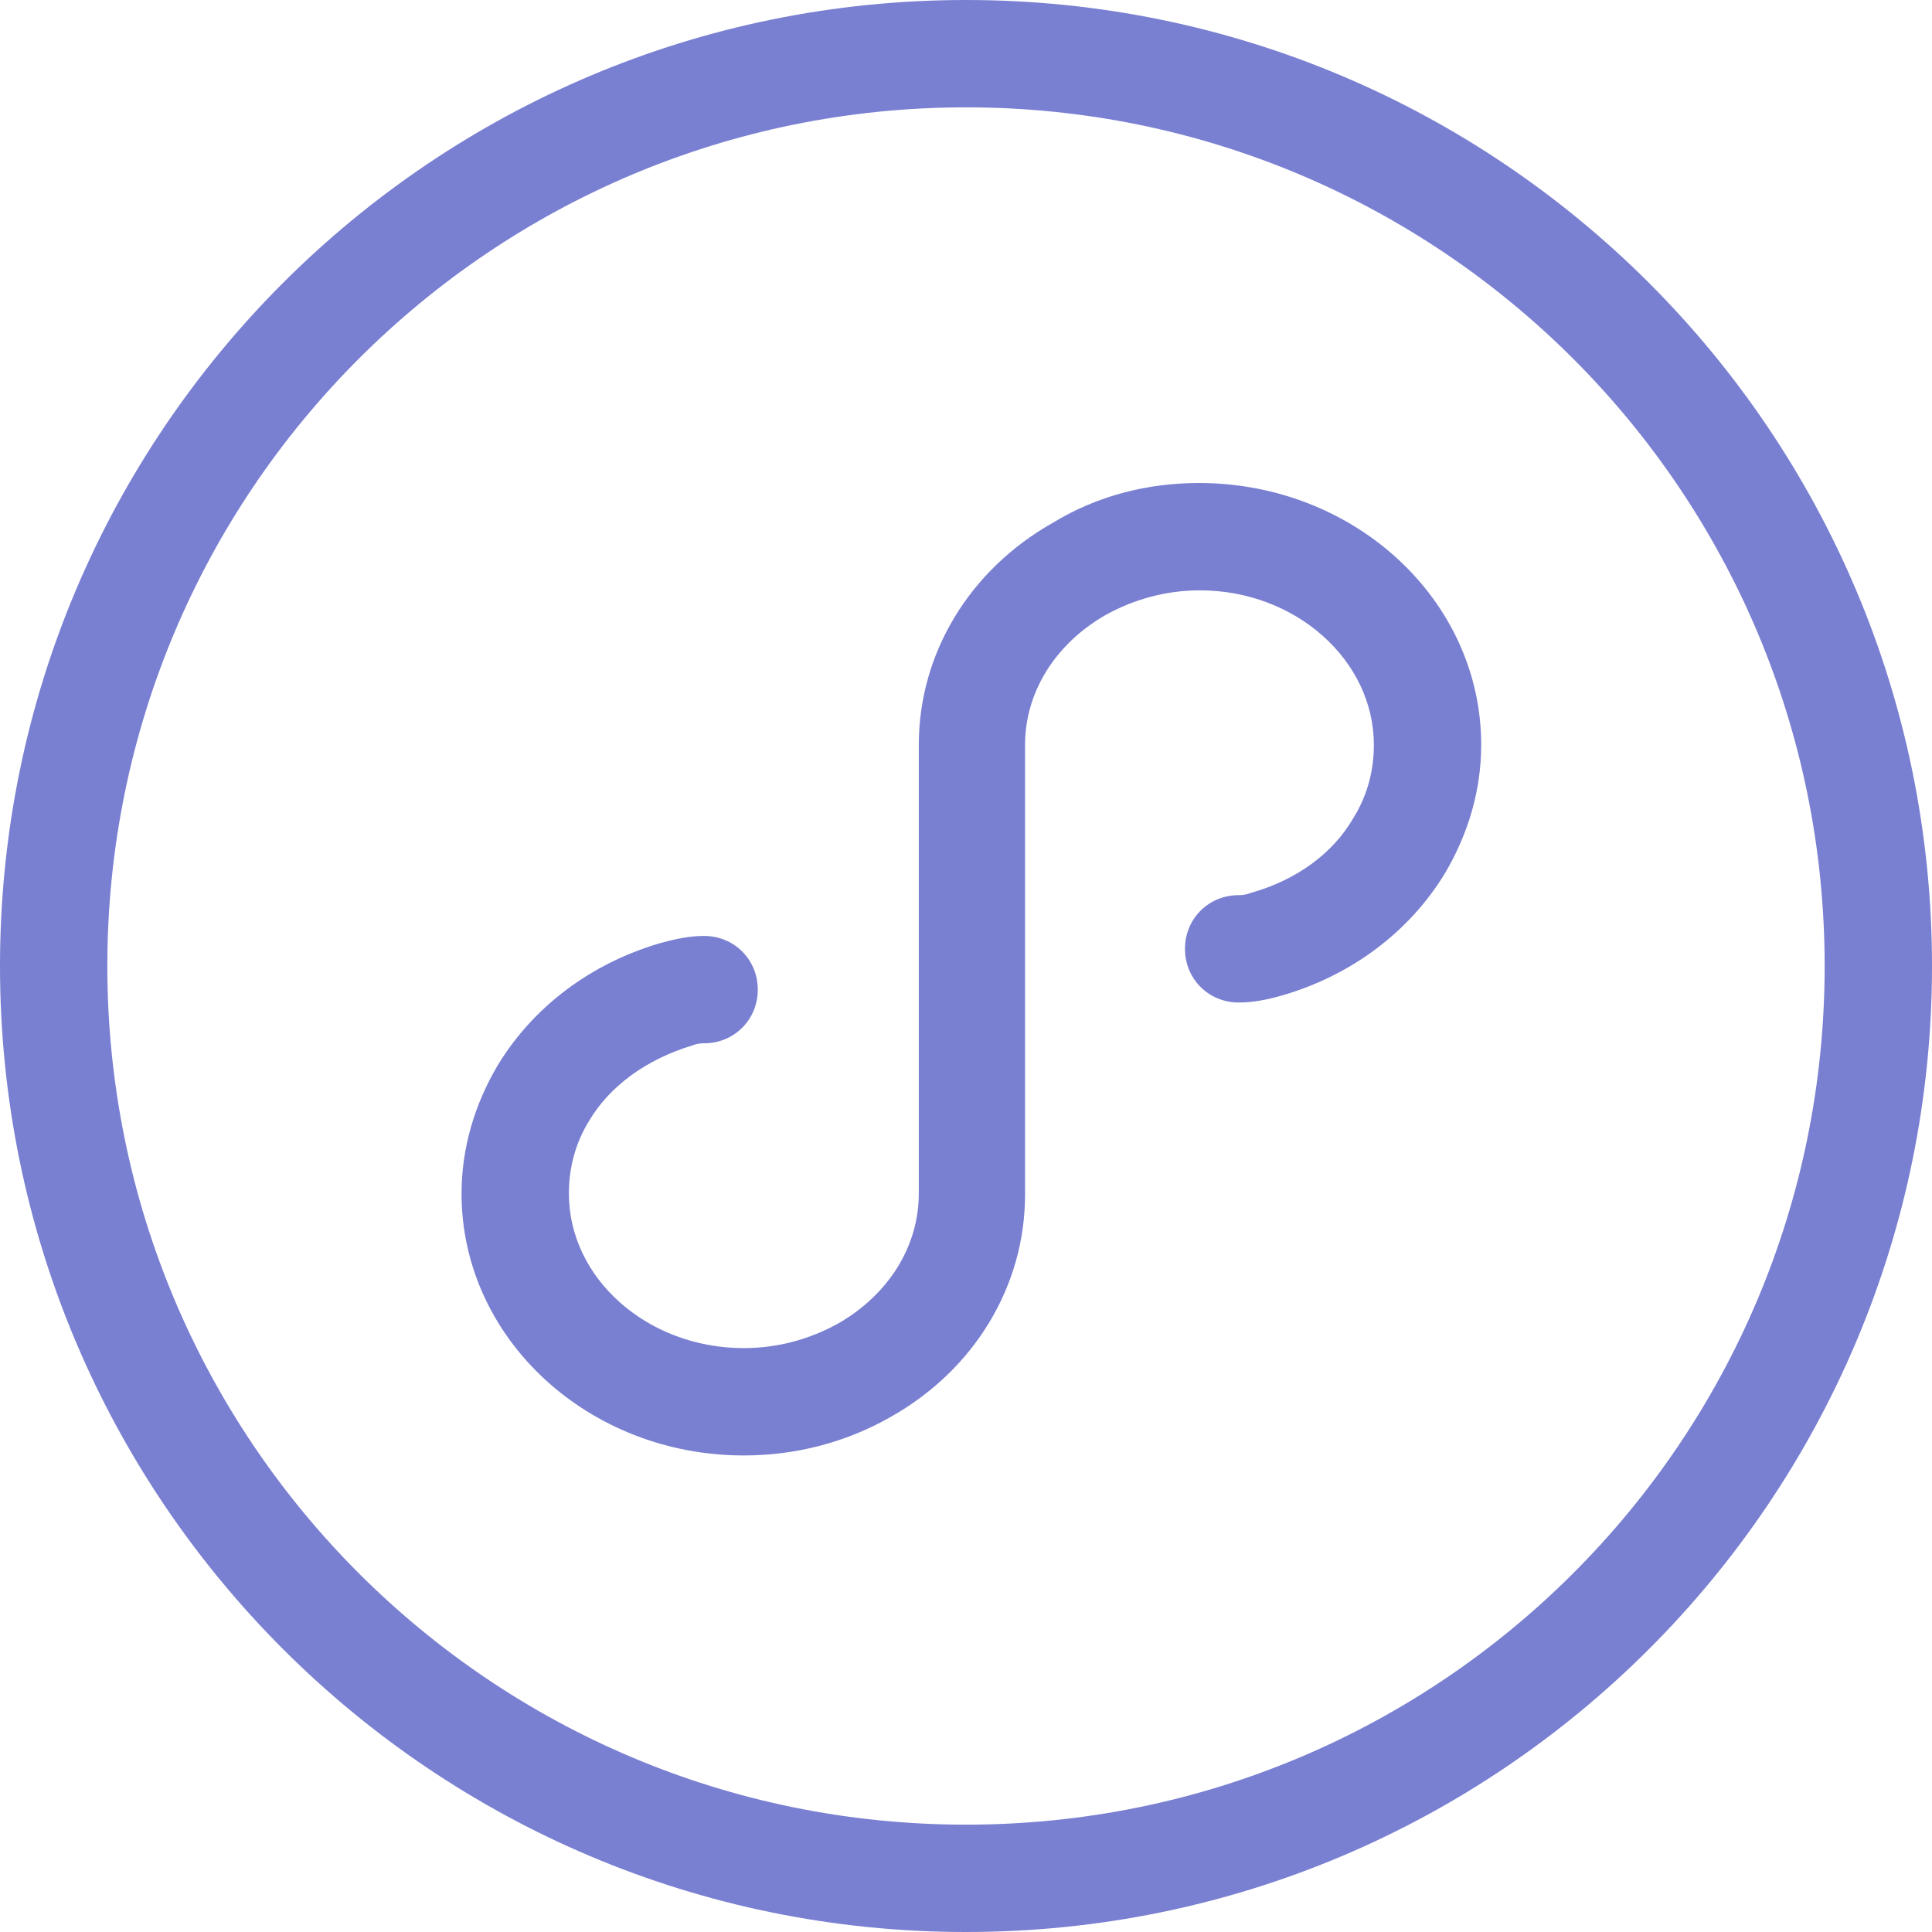 <?xml version="1.0" standalone="no"?><!DOCTYPE svg PUBLIC "-//W3C//DTD SVG 1.1//EN" "http://www.w3.org/Graphics/SVG/1.1/DTD/svg11.dtd"><svg t="1558266414167" class="icon" style="" viewBox="0 0 1024 1024" version="1.1" xmlns="http://www.w3.org/2000/svg" p-id="28945" xmlns:xlink="http://www.w3.org/1999/xlink" width="200" height="200"><defs><style type="text/css"></style></defs><path d="M635.447 256c82.487 0 149.62 62.007 149.62 138.807 0 23.893-6.827 47.214-19.34 68.267-18.767 30.72-48.92 53.48-85.327 64.286-9.679 2.846-17.067 3.986-23.899 3.986-15.927 0-28.44-12.52-28.44-28.446 0-15.933 12.514-28.446 28.44-28.446 1.14 0 3.413 0 6.26-1.134 24.46-6.833 43.806-21.053 54.607-39.826 7.4-11.947 10.813-25.033 10.813-38.68 0-44.946-41.527-81.914-92.16-81.914-17.634 0-34.706 4.547-50.06 13.08-26.734 15.366-42.661 40.96-42.661 68.84v238.366c0 48.347-26.74 92.727-71.113 117.754-23.893 13.659-50.639 20.48-77.94 20.48-82.487 0-149.614-62.007-149.614-138.807 0-23.893 6.821-47.22 19.34-68.267 18.773-30.726 48.926-53.474 85.339-64.286 10.234-2.84 17.061-3.986 23.893-3.986 15.927 0 28.44 12.52 28.44 28.446 0 15.933-12.514 28.446-28.44 28.446-1.14 0-3.419 0-6.26 1.134-24.466 7.4-43.806 21.62-54.613 39.82-7.394 11.947-10.807 25.033-10.807 38.686 0 44.94 41.527 81.92 92.727 81.92 17.64 0 34.706-4.553 50.072-13.086 26.734-15.36 42.661-40.954 42.661-68.834V394.807c0-48.36 26.734-92.727 71.113-117.76C581.4 262.827 608.14 256 635.447 256zM56.887 512c0 251.447 203.66 455.107 455.113 455.107 251.447 0 455.107-203.66 455.107-455.107S763.447 56.893 512 56.893 56.887 260.553 56.887 512zM0 512C0 229.266 229.266 0 512 0s512 229.266 512 512-229.266 512-512 512S0 794.734 0 512z m0 0" fill="#797FD1" p-id="28946"></path></svg>